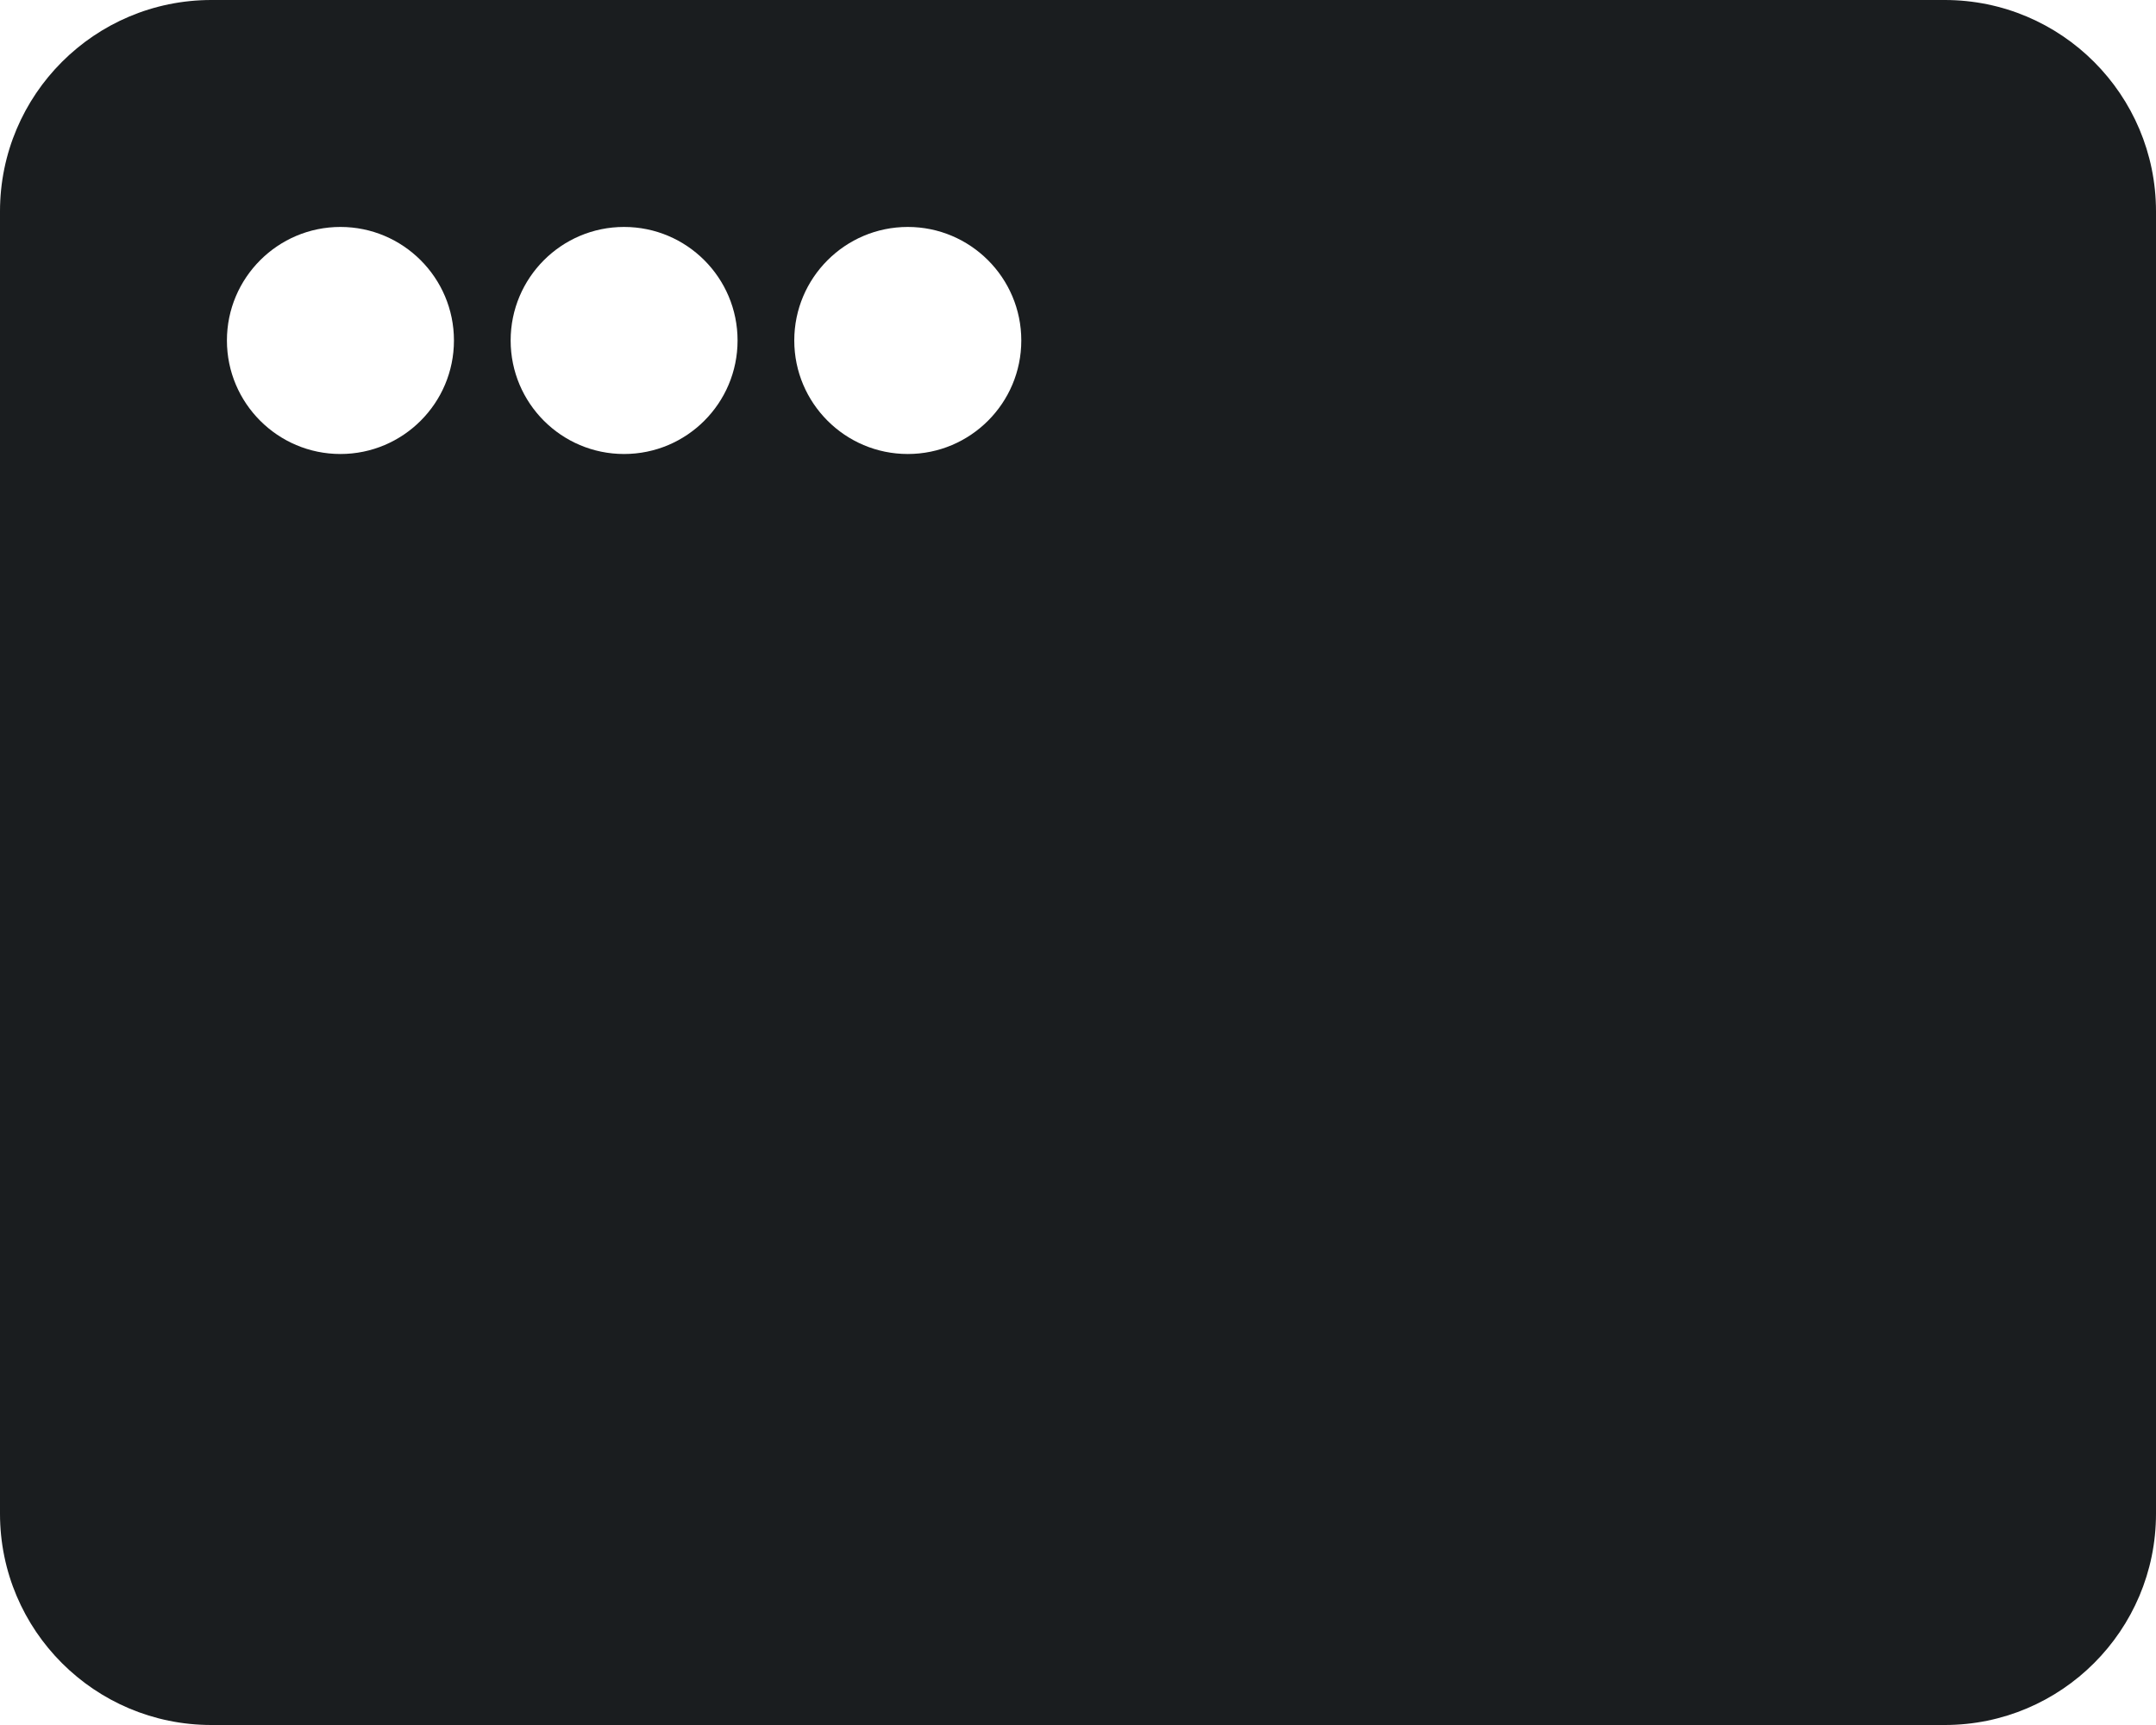 <svg width="20" height="16" viewBox="0 0 20 16" fill="none" xmlns="http://www.w3.org/2000/svg">
<path id="Subtract" fill-rule="evenodd" clip-rule="evenodd" d="M1.961 0C0.878 0 0 0.878 0 1.961V14.04C0 15.122 0.878 16 1.961 16H18.04C19.122 16 20 15.122 20 14.04V1.961C20 0.878 19.122 0 18.04 0H1.961ZM3.158 4.211C3.739 4.211 4.211 3.739 4.211 3.158C4.211 2.577 3.739 2.105 3.158 2.105C2.577 2.105 2.105 2.577 2.105 3.158C2.105 3.739 2.577 4.211 3.158 4.211ZM6.842 3.158C6.842 3.739 6.371 4.211 5.789 4.211C5.208 4.211 4.737 3.739 4.737 3.158C4.737 2.577 5.208 2.105 5.789 2.105C6.371 2.105 6.842 2.577 6.842 3.158ZM9.474 3.158C9.474 3.739 9.002 4.211 8.421 4.211C7.84 4.211 7.368 3.739 7.368 3.158C7.368 2.577 7.84 2.105 8.421 2.105C9.002 2.105 9.474 2.577 9.474 3.158Z" fill="#1a1d1f"/>
</svg>

